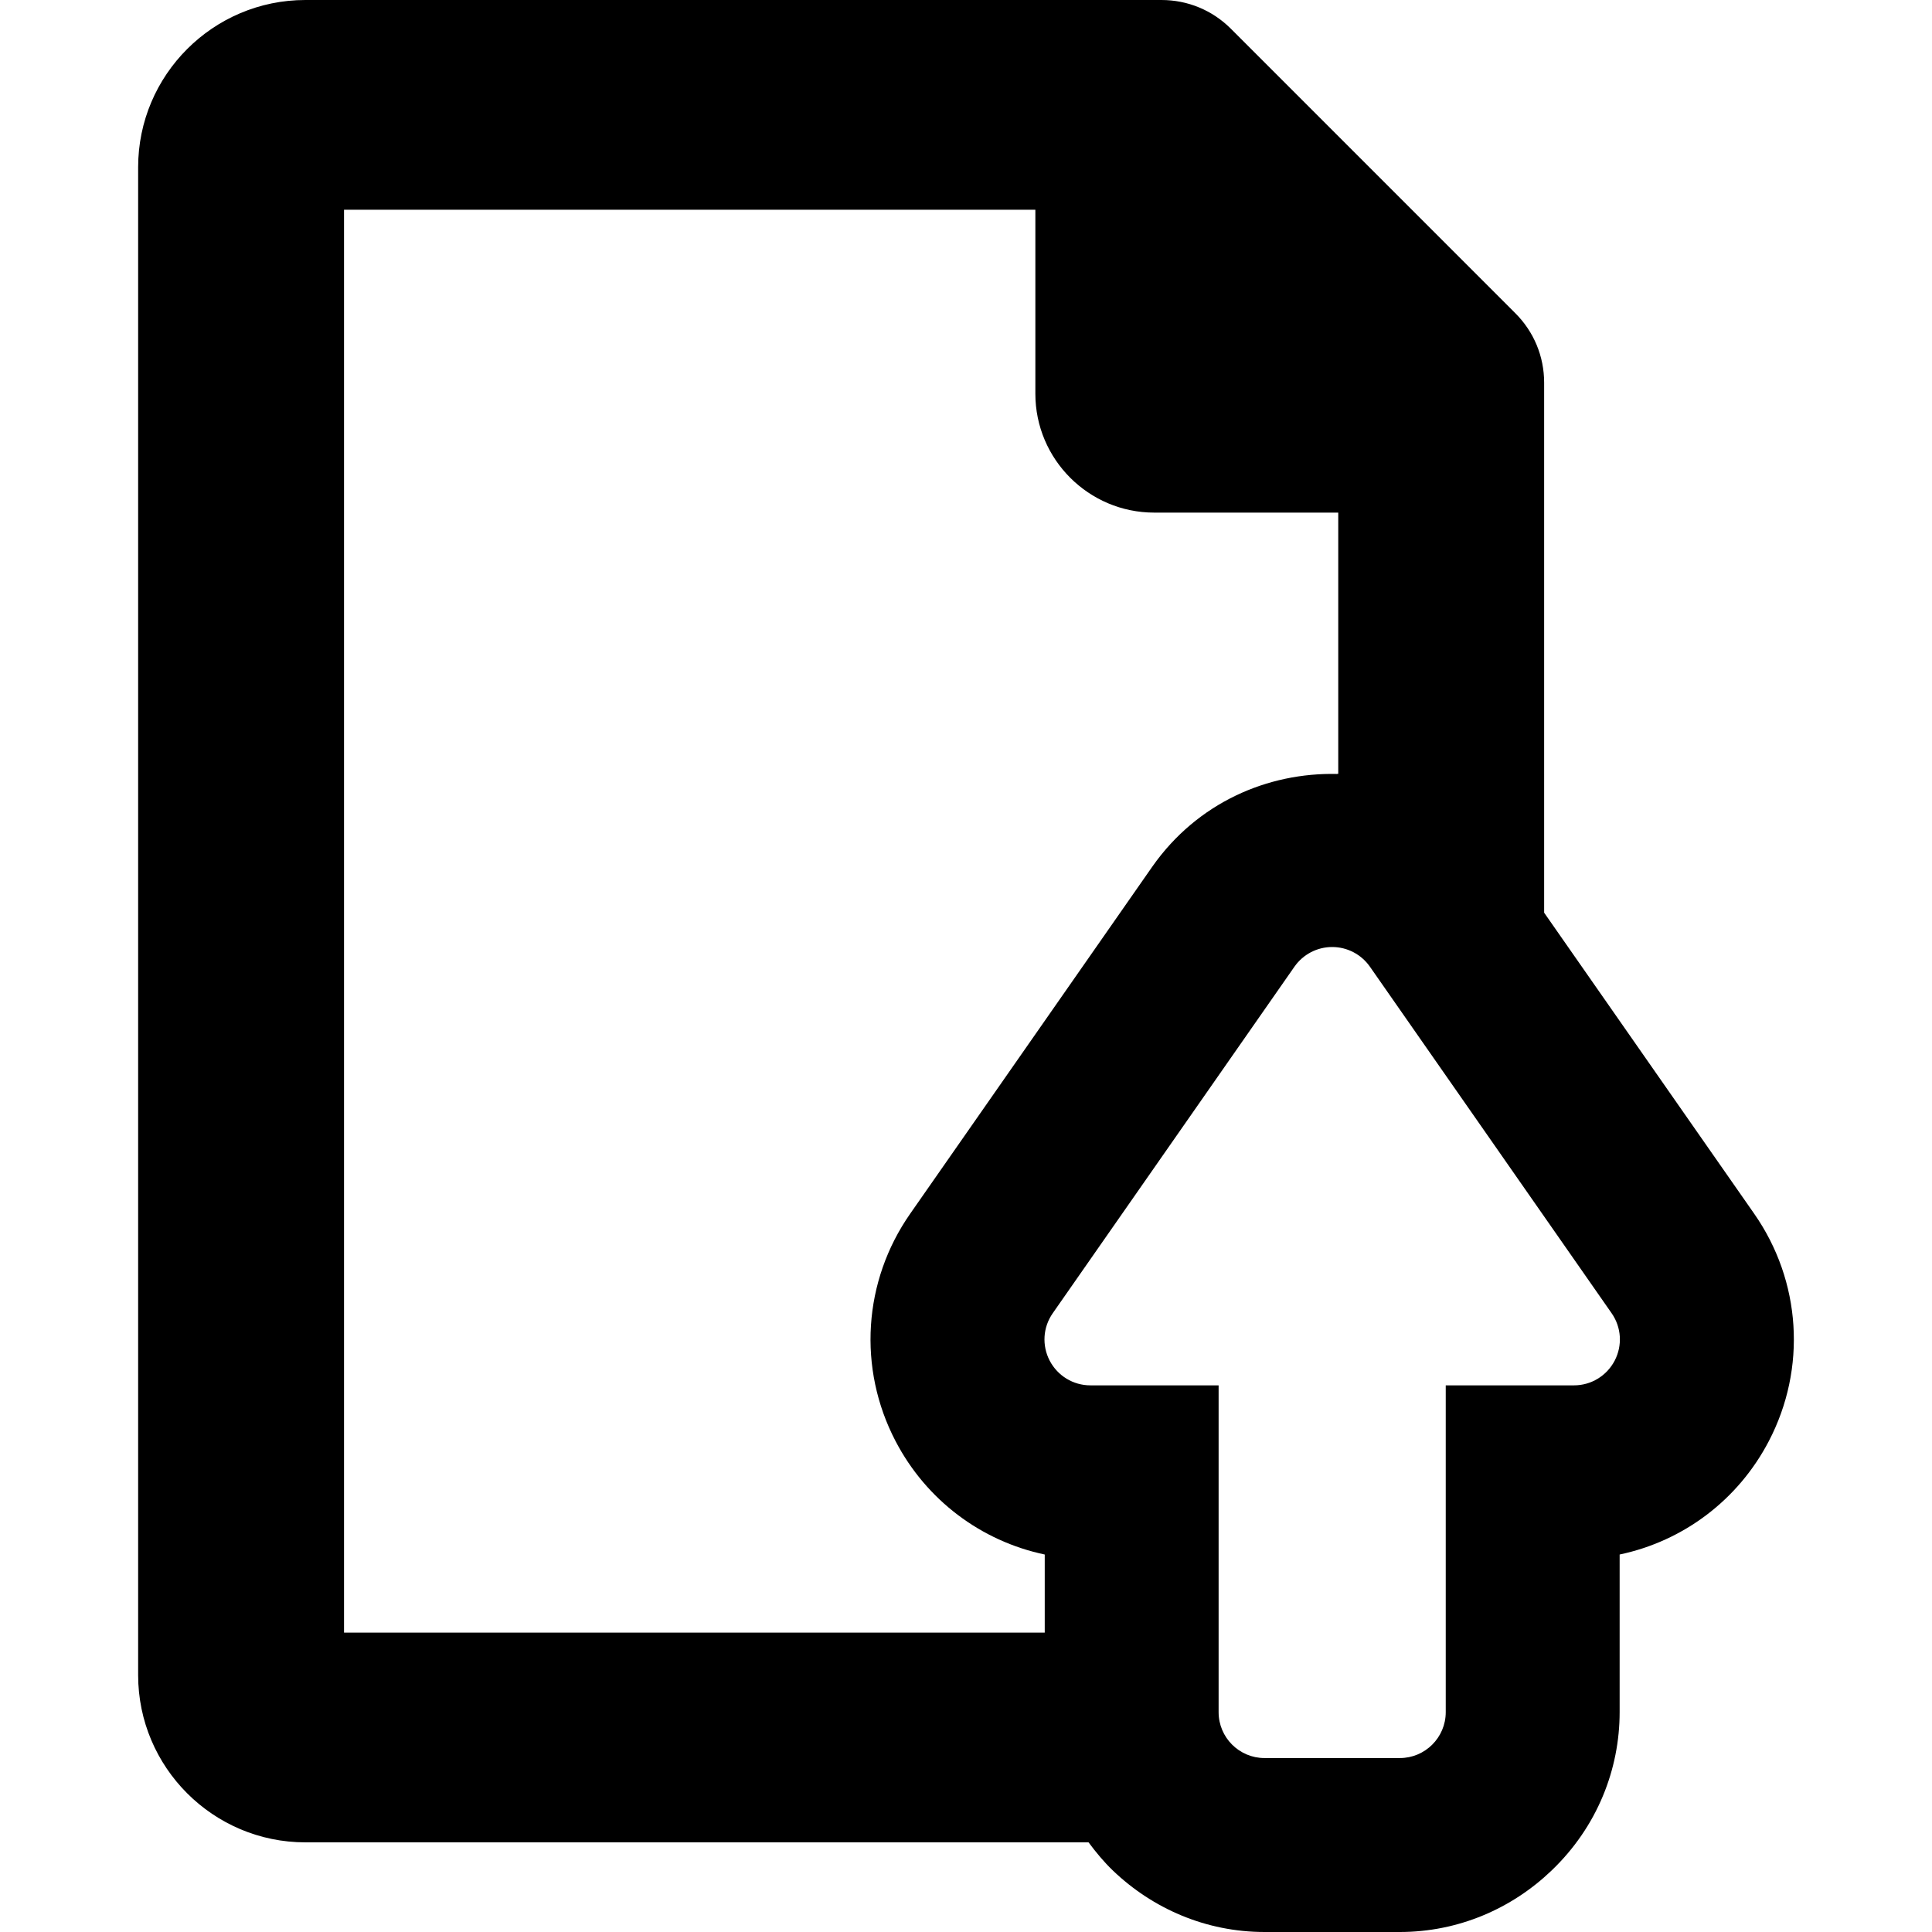 <!DOCTYPE svg PUBLIC "-//W3C//DTD SVG 1.1//EN" "http://www.w3.org/Graphics/SVG/1.1/DTD/svg11.dtd">
<!-- Uploaded to: SVG Repo, www.svgrepo.com, Transformed by: SVG Repo Mixer Tools -->
<svg fill="#000000" height="800px" width="800px" version="1.1" id="Capa_1" xmlns="http://www.w3.org/2000/svg" xmlns:xlink="http://www.w3.org/1999/xlink" viewBox="0 0 490.955 490.955" xml:space="preserve">
<g id="SVGRepo_bgCarrier" stroke-width="0"/>
<g id="SVGRepo_tracerCarrier" stroke-linecap="round" stroke-linejoin="round"/>
<g id="SVGRepo_iconCarrier"> <path id="XMLID_448_" d="M445.767,308.42l-53.374-76.49v-20.656v-11.366V97.241c0-6.669-2.604-12.94-7.318-17.645L312.787,7.301 C308.073,2.588,301.796,0,295.149,0H77.597C54.161,0,35.103,19.066,35.103,42.494V425.68c0,23.427,19.059,42.494,42.494,42.494 h159.307h39.714c1.902,2.54,3.915,5,6.232,7.205c10.033,9.593,23.547,15.576,38.501,15.576c26.935,0-1.247,0,34.363,0 c14.936,0,28.483-5.982,38.517-15.576c11.693-11.159,17.348-25.825,17.348-40.29v-40.06c16.216-3.418,30.114-13.866,37.91-28.811 C459.151,347.704,457.731,325.554,445.767,308.42z M170.095,414.872H87.422V53.302h175.681v46.752 c0,16.655,13.547,30.209,30.209,30.209h46.76v66.377h-0.255v0.039c-17.685-0.415-35.529,7.285-46.934,23.46l-61.586,88.28 c-11.965,17.134-13.387,39.284-3.722,57.799c7.795,14.945,21.692,25.393,37.91,28.811v19.842h-10.29H170.095z M410.316,345.771 c-2.03,3.866-5.99,6.271-10.337,6.271h-0.016h-32.575v83.048c0,6.437-5.239,11.662-11.659,11.662h-0.017H321.35h-0.017 c-6.423,0-11.662-5.225-11.662-11.662v-83.048h-32.574h-0.016c-4.346,0-8.308-2.405-10.336-6.271 c-2.012-3.866-1.725-8.49,0.783-12.07l61.424-88.064c2.189-3.123,5.769-4.984,9.57-4.984h0.017c3.802,0,7.38,1.861,9.568,4.984 l61.427,88.064C412.04,337.28,412.328,341.905,410.316,345.771z"/> </g>
</svg>